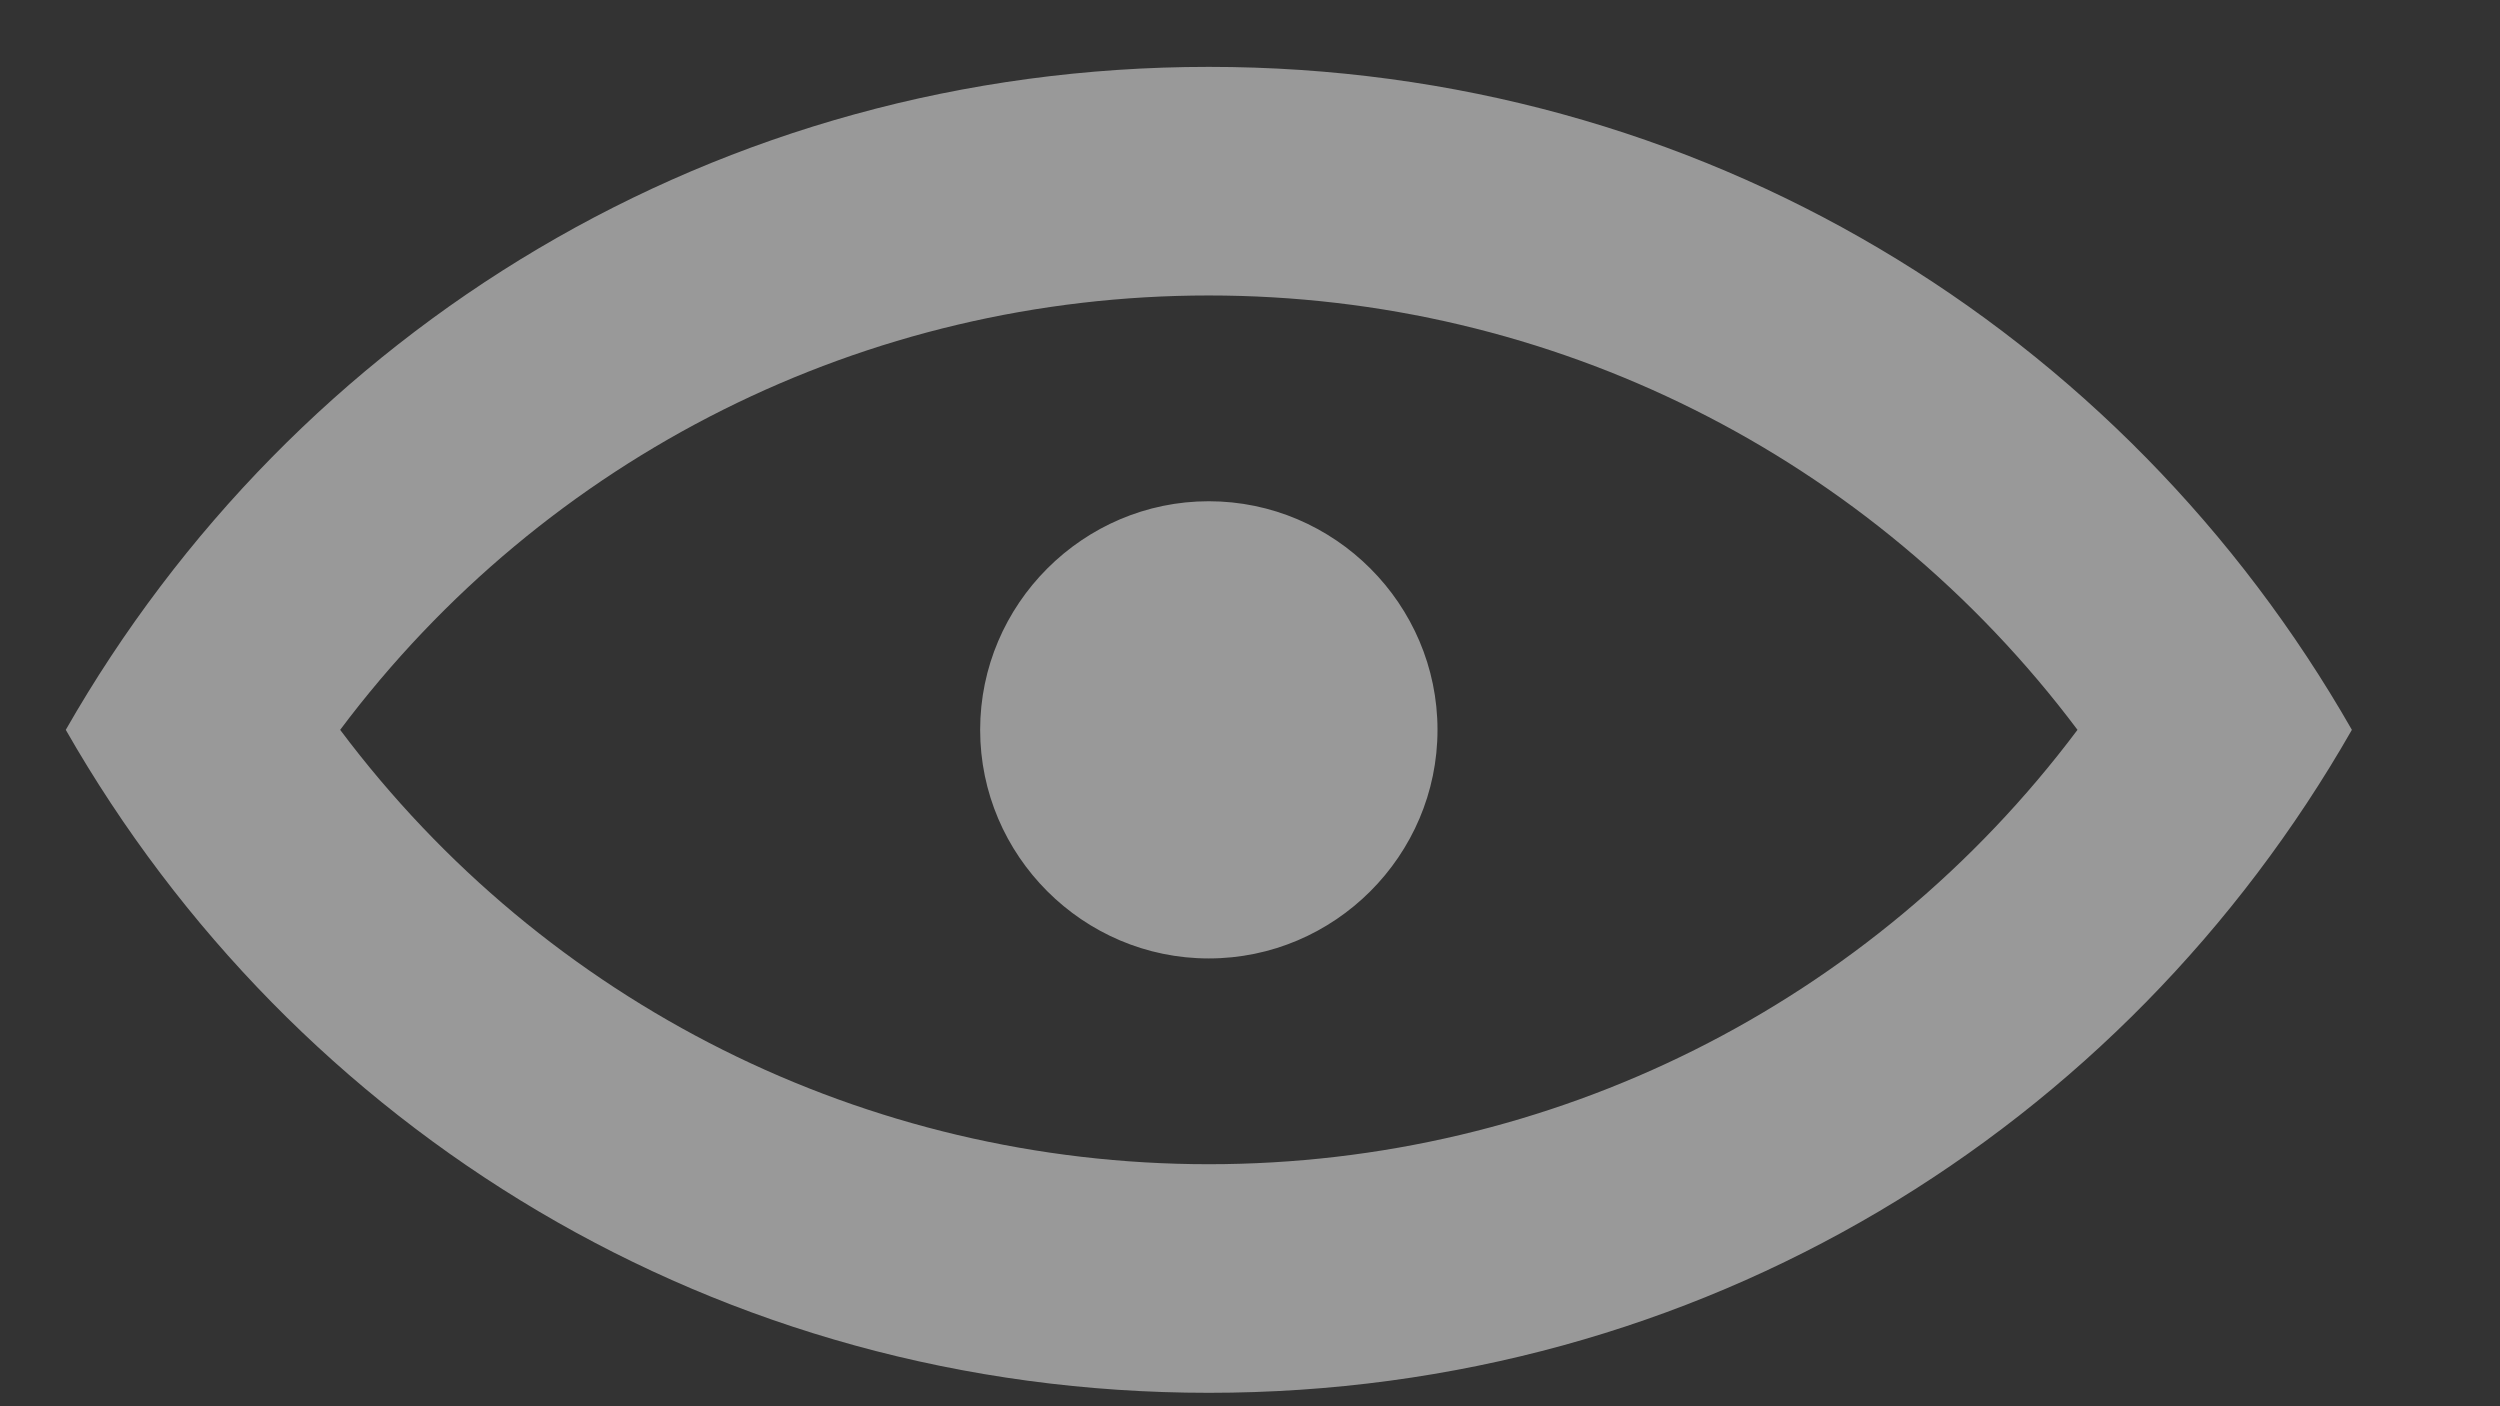<svg width="16" height="9" viewBox="0 0 16 9" fill="none" xmlns="http://www.w3.org/2000/svg">
<rect x="0" y="0" width="16" height="9" fill="#333333" stroke="none"/>
<path d="M7.736 0.428C4.591 0.428 1.884 2.111 0.421 4.671C1.884 7.232 4.591 8.914 7.736 8.914C10.882 8.914 13.589 7.232 15.052 4.671C13.589 2.111 10.882 0.428 7.736 0.428ZM7.736 7.451C5.542 7.451 3.493 6.427 2.177 4.671C3.493 2.916 5.542 1.891 7.736 1.891C9.931 1.891 11.979 2.916 13.296 4.671C11.979 6.427 9.931 7.451 7.736 7.451ZM9.2 4.671C9.2 5.476 8.541 6.134 7.736 6.134C6.932 6.134 6.273 5.476 6.273 4.671C6.273 3.867 6.932 3.208 7.736 3.208C8.541 3.208 9.2 3.867 9.2 4.671Z" fill="white" fill-opacity="0.5"/>
</svg>
